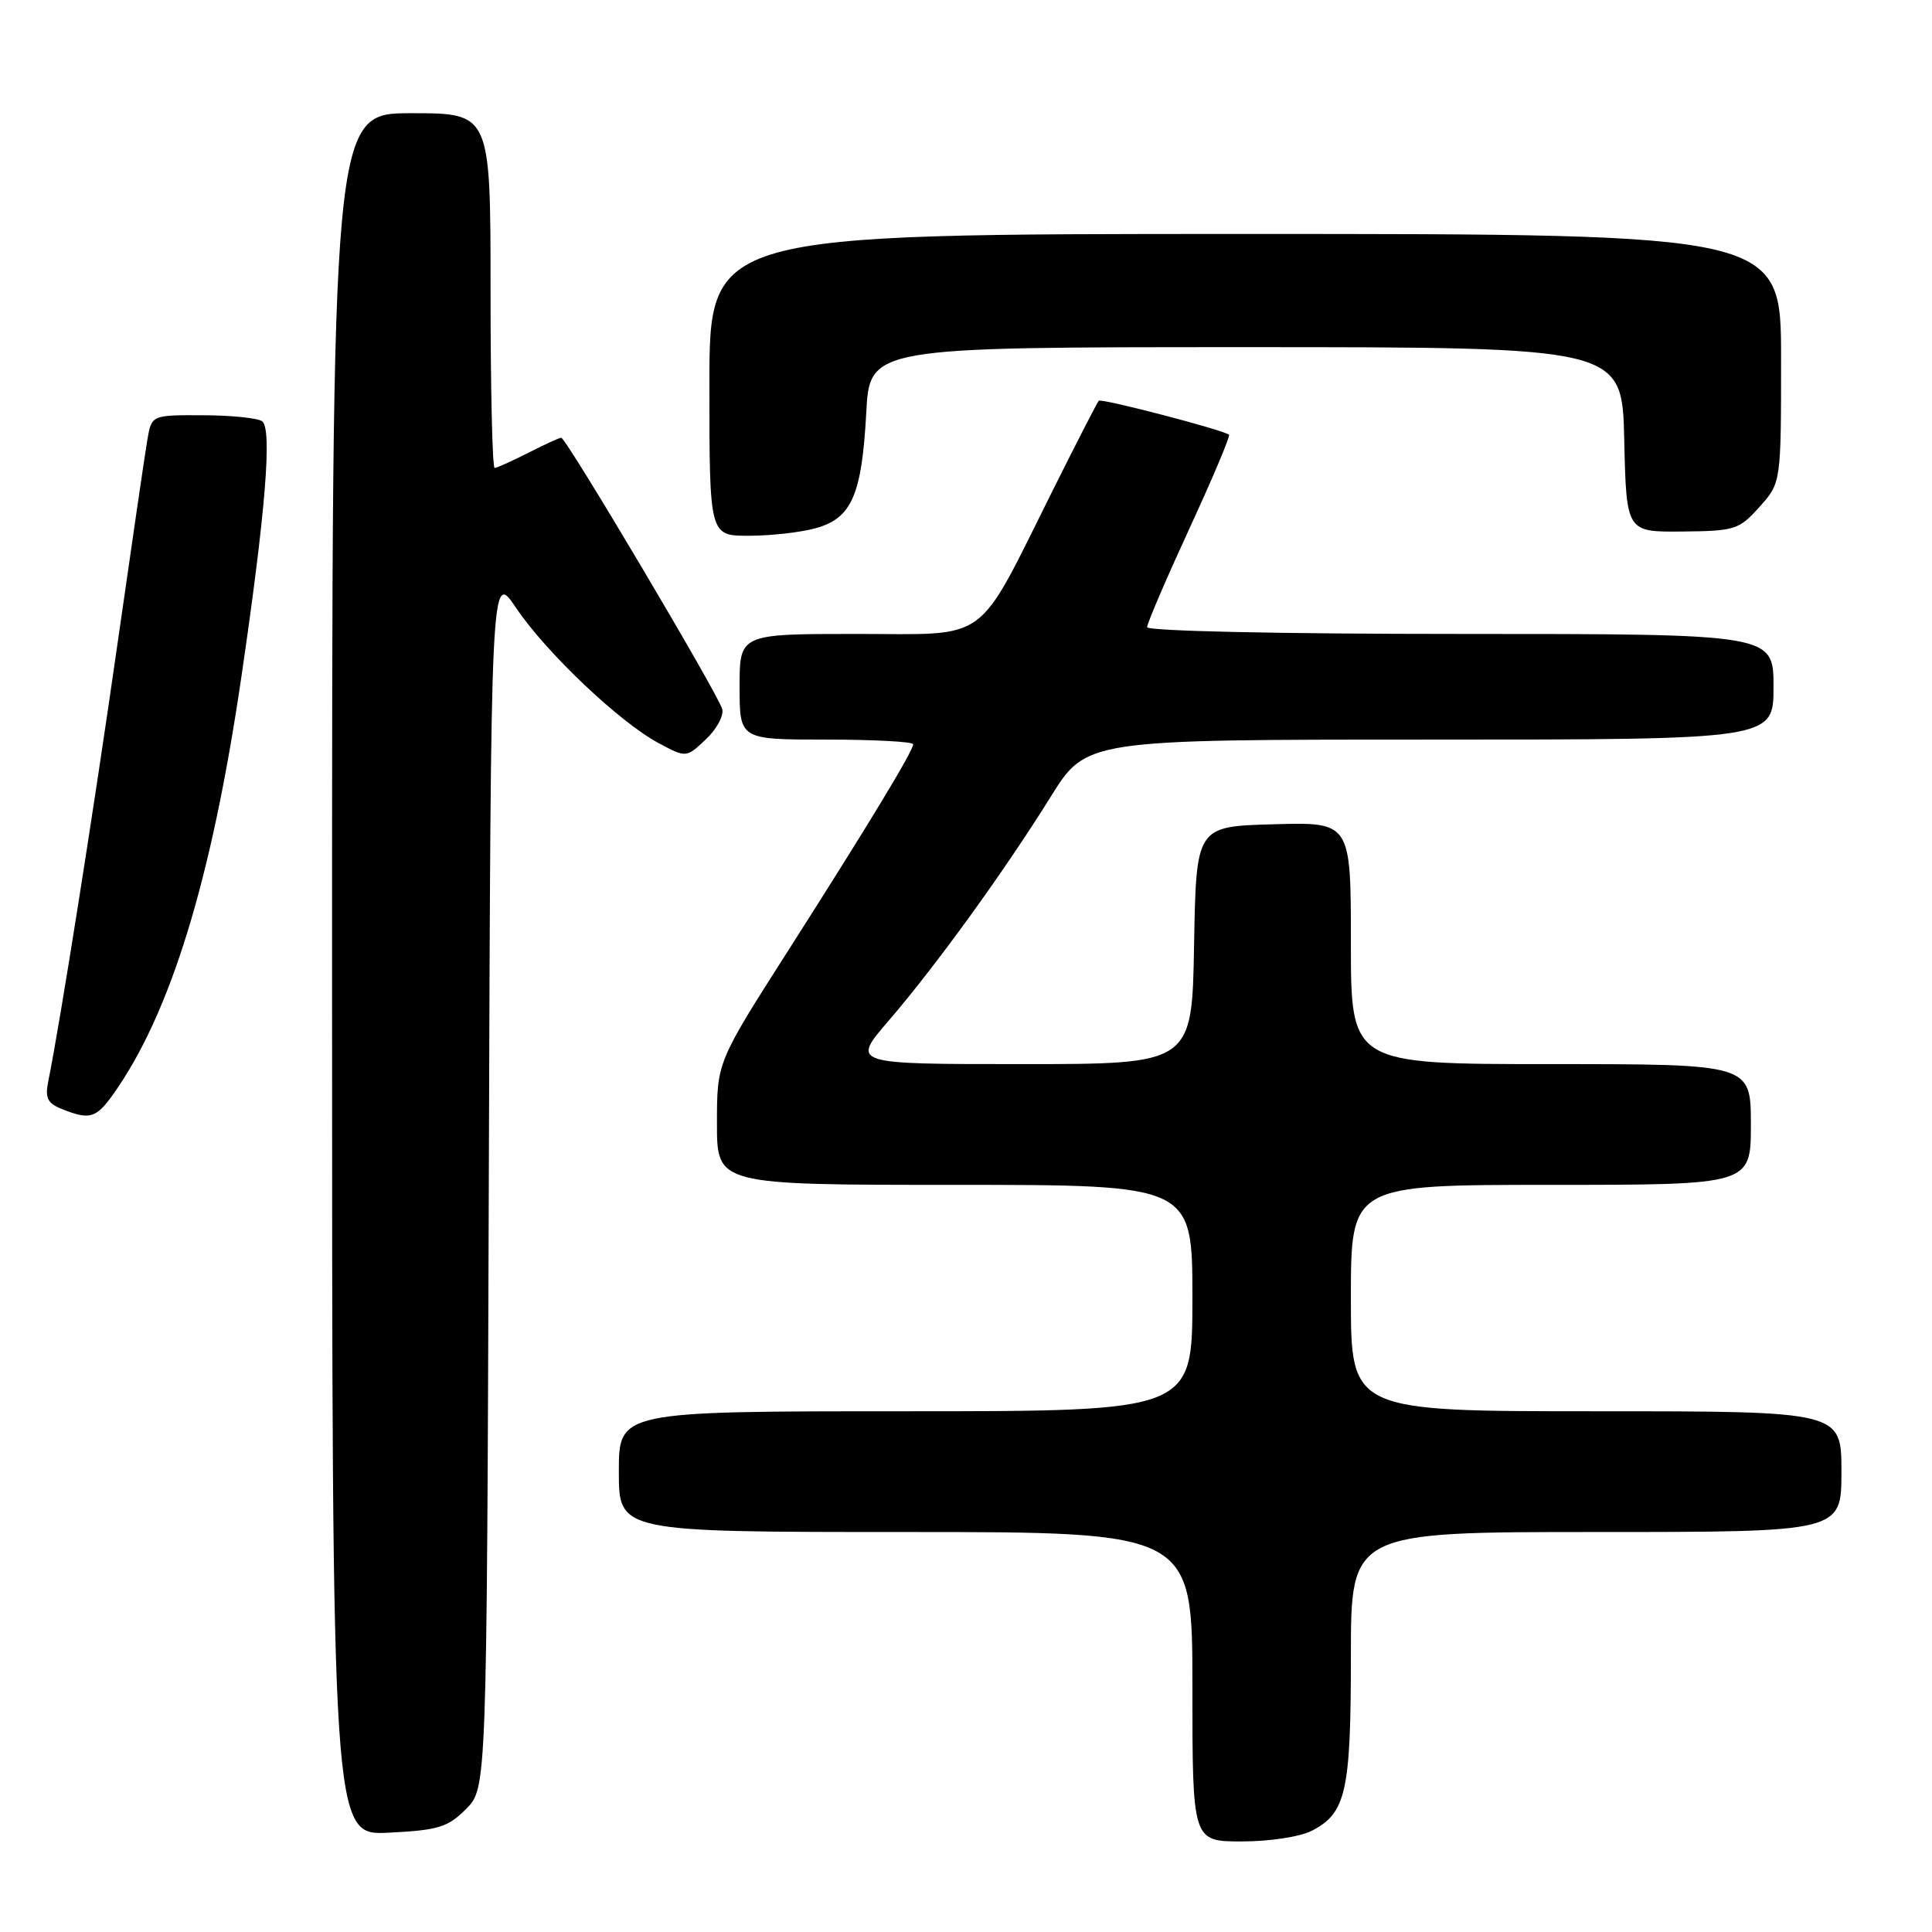 <?xml version="1.0" encoding="UTF-8" standalone="no"?>
<!DOCTYPE svg PUBLIC "-//W3C//DTD SVG 1.1//EN" "http://www.w3.org/Graphics/SVG/1.1/DTD/svg11.dtd" >
<svg xmlns="http://www.w3.org/2000/svg" xmlns:xlink="http://www.w3.org/1999/xlink" version="1.1" viewBox="0 0 256 256">
 <g >
 <path fill="currentColor"
d=" M 173.85 242.57 C 178.36 240.24 179.00 237.38 179.00 219.45 C 179.00 203.00 179.00 203.00 211.50 203.00 C 244.00 203.00 244.00 203.00 244.00 195.00 C 244.00 187.00 244.00 187.00 211.50 187.00 C 179.00 187.00 179.00 187.00 179.00 172.00 C 179.00 157.00 179.00 157.00 205.50 157.00 C 232.00 157.00 232.00 157.00 232.00 149.00 C 232.00 141.00 232.00 141.00 205.50 141.00 C 179.00 141.00 179.00 141.00 179.00 124.97 C 179.00 108.93 179.00 108.93 168.75 109.22 C 158.50 109.50 158.50 109.50 158.22 125.25 C 157.95 141.00 157.95 141.00 135.38 141.00 C 112.80 141.00 112.80 141.00 117.75 135.25 C 123.97 128.03 133.08 115.45 139.22 105.58 C 143.94 98.00 143.94 98.00 189.47 98.00 C 235.00 98.00 235.00 98.00 235.00 91.00 C 235.00 84.00 235.00 84.00 193.50 84.00 C 169.55 84.00 152.00 83.62 152.00 83.10 C 152.00 82.60 154.52 76.73 157.60 70.04 C 160.69 63.35 163.05 57.75 162.85 57.60 C 161.99 56.94 145.92 52.75 145.59 53.10 C 145.39 53.32 142.66 58.63 139.53 64.91 C 129.18 85.62 131.38 84.00 113.49 84.00 C 98.00 84.00 98.00 84.00 98.00 91.00 C 98.00 98.00 98.00 98.00 109.50 98.00 C 115.83 98.00 121.00 98.28 121.00 98.62 C 121.00 99.51 115.08 109.28 104.33 126.13 C 95.00 140.75 95.00 140.75 95.00 148.88 C 95.00 157.00 95.00 157.00 126.50 157.00 C 158.00 157.00 158.00 157.00 158.00 172.00 C 158.00 187.00 158.00 187.00 120.00 187.00 C 82.00 187.00 82.00 187.00 82.00 195.00 C 82.00 203.00 82.00 203.00 120.00 203.00 C 158.00 203.00 158.00 203.00 158.00 223.50 C 158.00 244.00 158.00 244.00 164.55 244.00 C 168.26 244.00 172.29 243.38 173.85 242.57 Z  M 61.75 239.71 C 64.50 236.96 64.50 236.96 64.77 156.27 C 65.04 75.58 65.04 75.58 68.40 80.57 C 72.37 86.47 82.10 95.70 87.26 98.46 C 90.93 100.42 90.93 100.42 93.52 97.98 C 94.95 96.64 95.93 94.83 95.70 93.96 C 95.20 92.04 75.01 58.00 74.37 58.00 C 74.12 58.00 72.16 58.90 70.00 60.00 C 67.84 61.10 65.84 62.00 65.54 62.00 C 65.24 62.00 65.00 51.43 65.00 38.50 C 65.00 15.00 65.00 15.00 54.50 15.00 C 44.00 15.00 44.00 15.00 44.00 129.11 C 44.00 243.22 44.00 243.22 51.50 242.84 C 58.08 242.51 59.33 242.13 61.75 239.71 Z  M 14.99 145.01 C 22.56 134.38 28.02 116.65 31.94 89.98 C 35.21 67.75 36.10 56.68 34.71 55.80 C 34.04 55.38 30.48 55.02 26.80 55.02 C 20.09 55.00 20.09 55.00 19.53 58.25 C 19.22 60.04 17.42 72.36 15.52 85.64 C 12.43 107.27 7.91 135.87 6.40 143.25 C 5.95 145.48 6.28 146.18 8.17 146.94 C 11.88 148.43 12.73 148.18 14.99 145.01 Z  M 108.09 69.99 C 112.85 68.67 114.19 65.60 114.78 54.75 C 115.24 46.00 115.24 46.00 165.09 46.00 C 214.94 46.00 214.94 46.00 215.22 58.25 C 215.50 70.50 215.50 70.50 222.90 70.43 C 229.91 70.36 230.44 70.19 233.15 67.16 C 236.00 63.97 236.00 63.97 236.00 47.48 C 236.00 31.00 236.00 31.00 165.00 31.00 C 94.00 31.00 94.00 31.00 94.00 51.00 C 94.00 71.00 94.00 71.00 99.25 70.99 C 102.14 70.99 106.12 70.54 108.09 69.99 Z "/>
</g>
</svg>